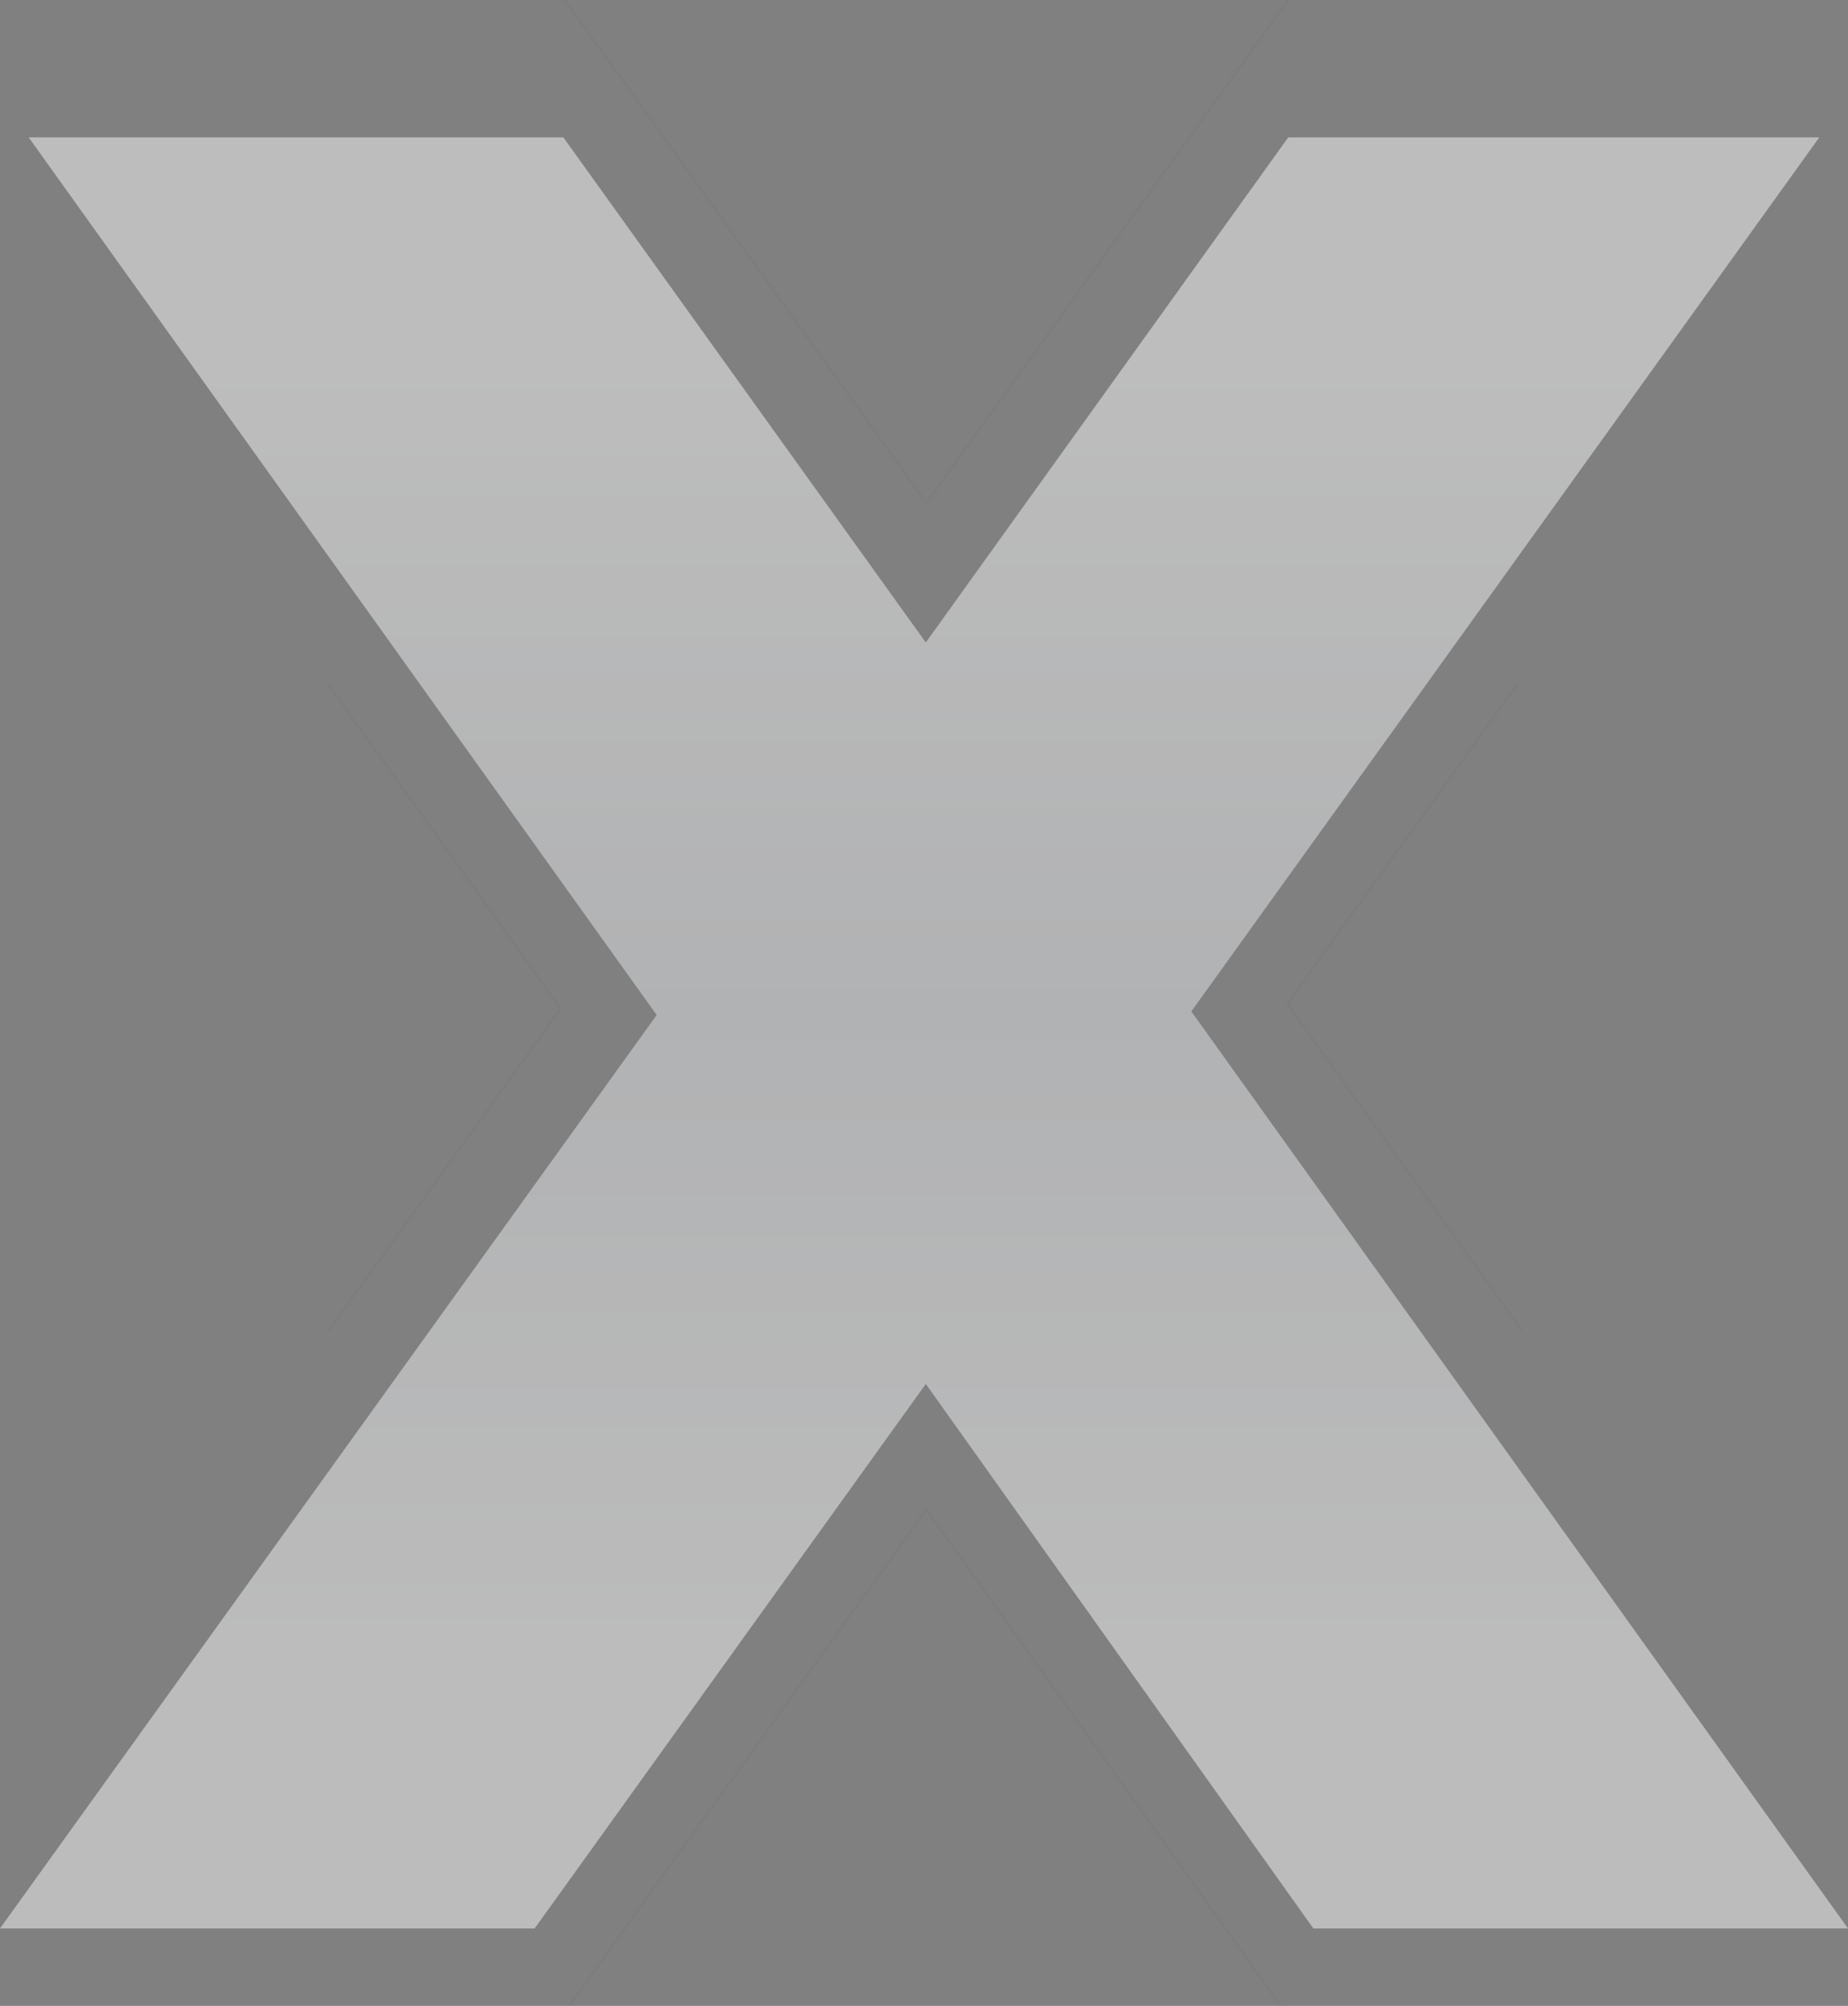 <svg width="740" height="803" viewBox="0 0 740 803" fill="none" xmlns="http://www.w3.org/2000/svg">
<rect x="0" y="0" width="740" height="803" fill="#808080" stroke="none"/>
<g opacity="0.6">
<path opacity="0.8" d="M525.899 772L370.723 554.035L214.092 772H0L262.95 406.332L11.489 55H225.59L370.724 257.194L515.849 55H728.503L477.05 404.897L740 772H525.899Z" fill="url(#paint0_linear_4_34622)"/>
<path d="M581.939 900L370.984 604.211L158.051 900M173.681 -73L370.985 201.386L568.277 -73M131.422 274L224.47 403.773L131.422 532.94M607.556 274L515.532 401.825L609.614 532.94" stroke="#40464C" stroke-opacity="0.07"/>
</g>
<defs>
<linearGradient id="paint0_linear_4_34622" x1="370" y1="134" x2="370" y2="678" gradientUnits="userSpaceOnUse">
<stop stop-color="white"/>
<stop offset="0.5" stop-color="#E5E7EA"/>
<stop offset="1" stop-color="#FDFDFD"/>
</linearGradient>
</defs>
</svg>
